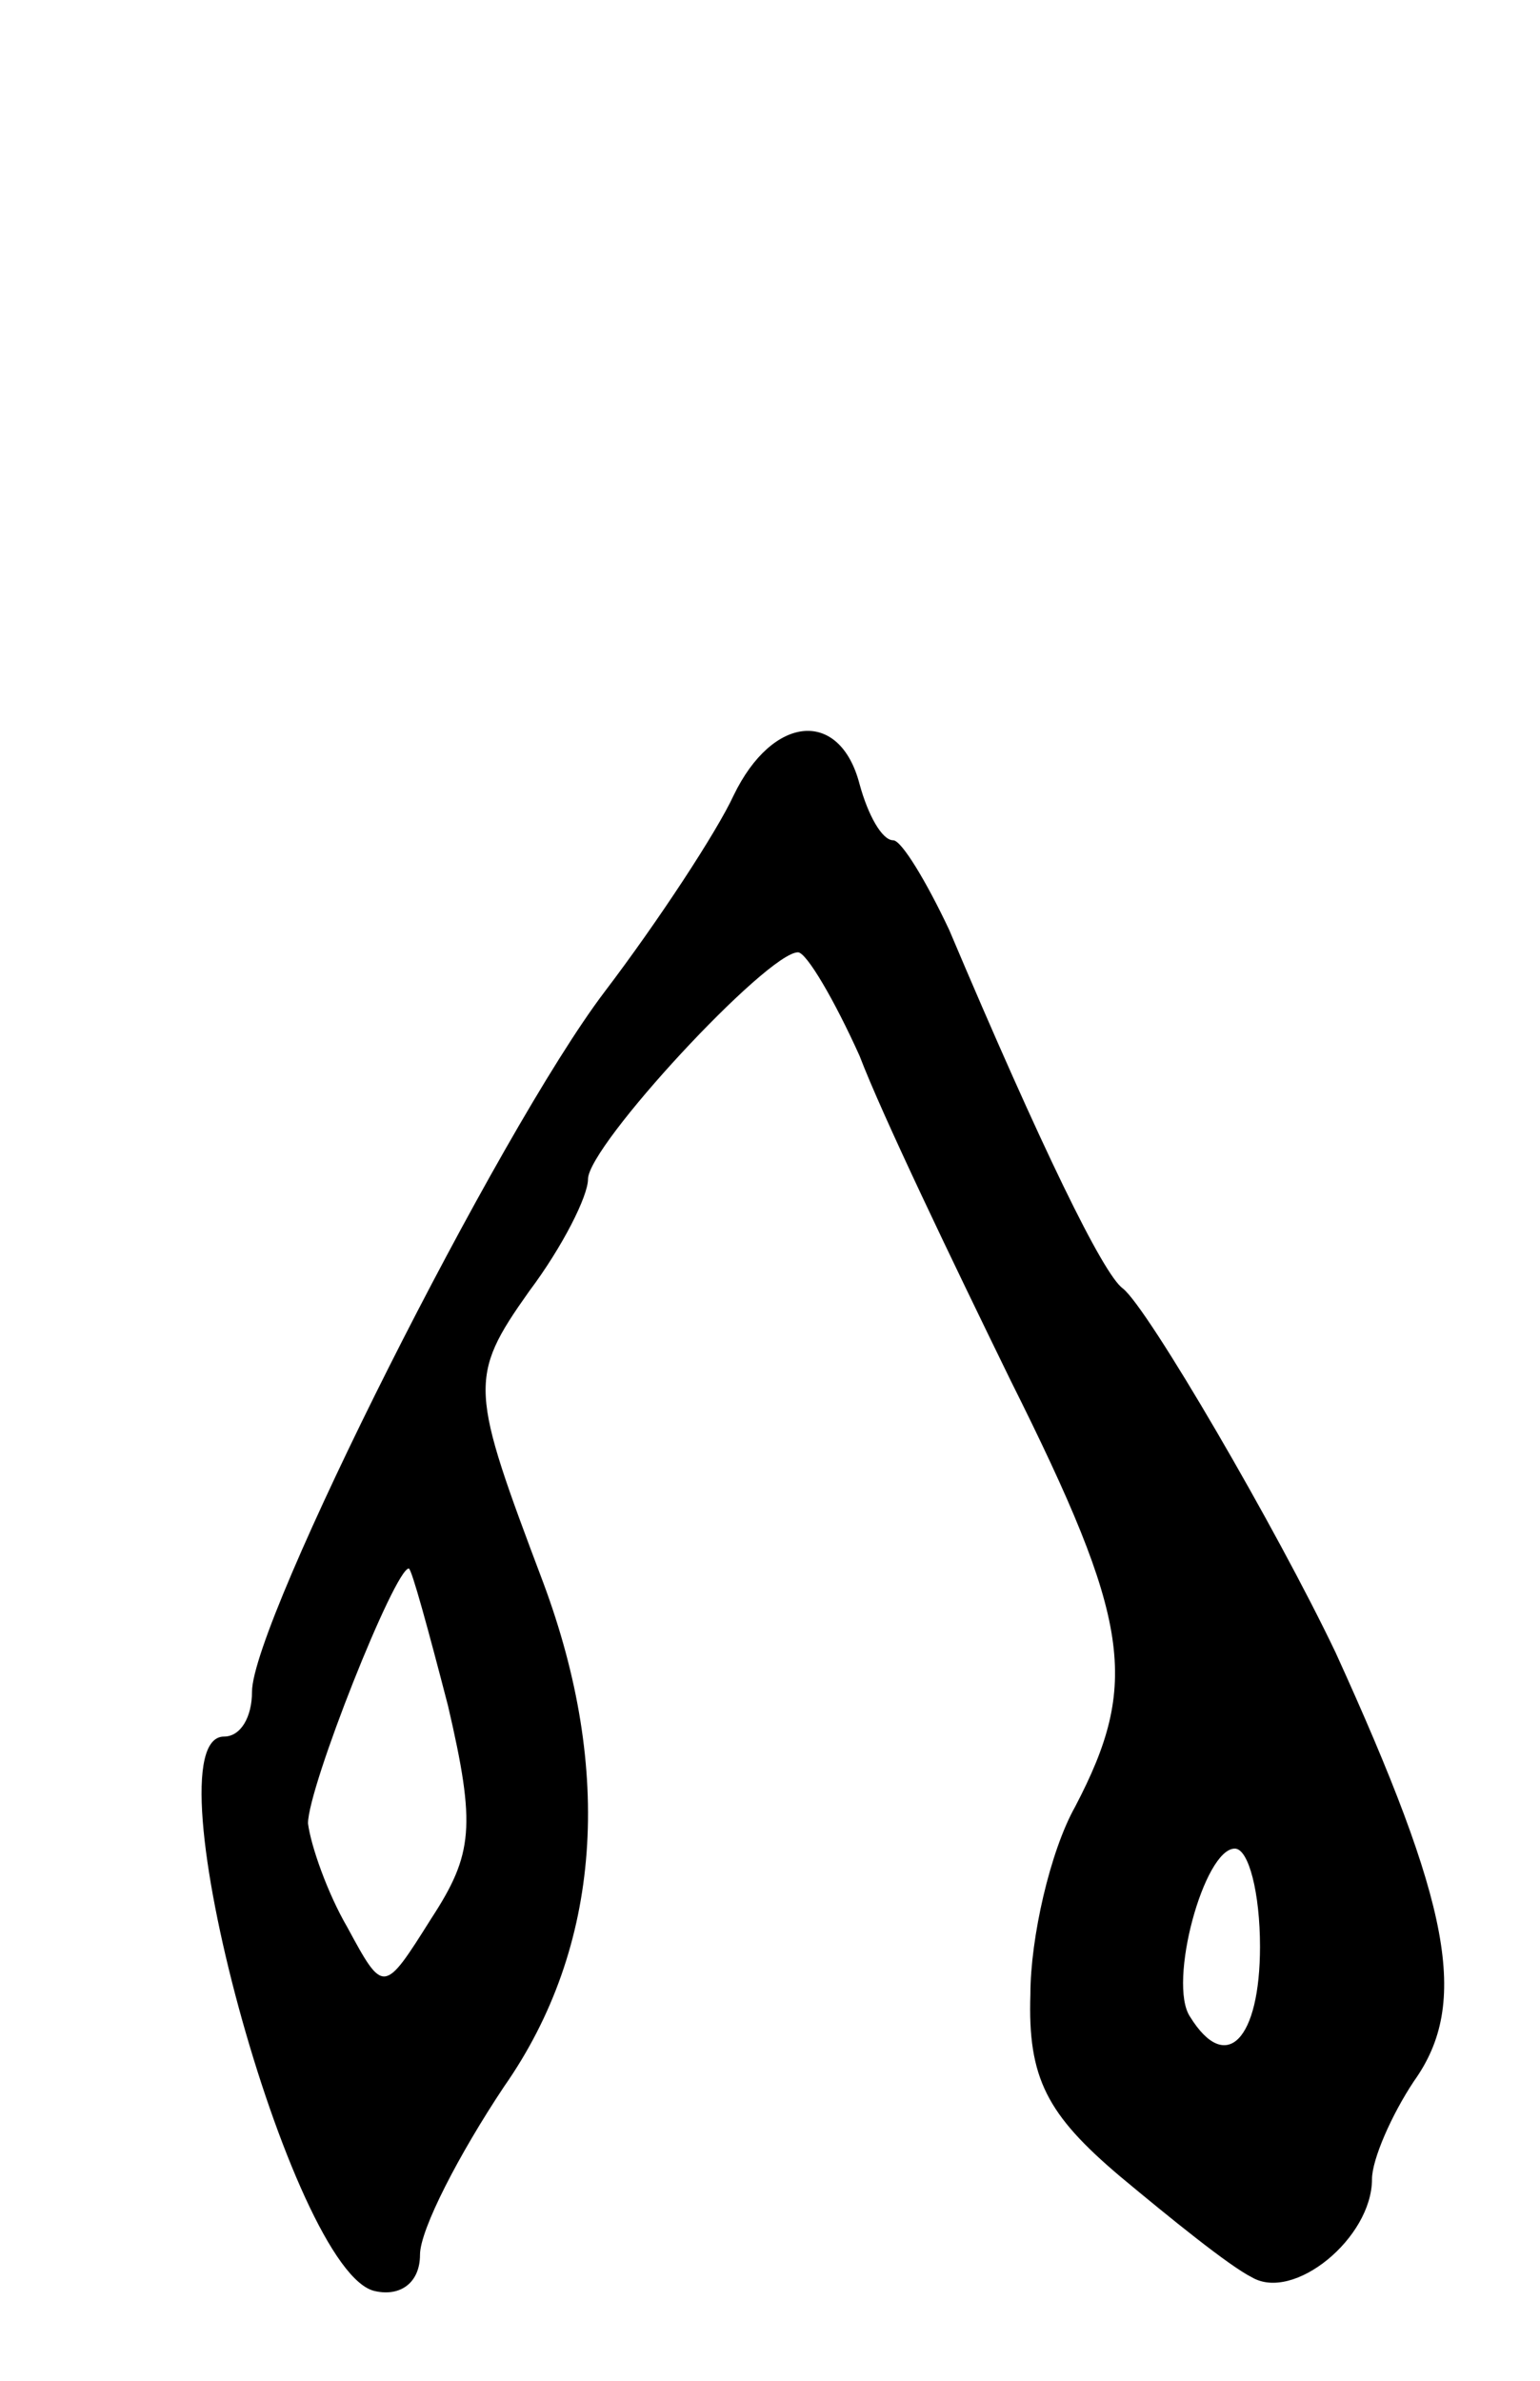 <svg version="1.0" xmlns="http://www.w3.org/2000/svg"
 width="55pt" height="85pt" viewBox="0 0 55 85"
 preserveAspectRatio="xMidYMid meet">
<g transform="translate(0,85) scale(0.1,-0.1)"
fill="#000000" stroke="none">
<path d="M262 566 c-6 -13 -27 -45 -46 -70 -38 -50 -126 -225 -126 -250 0 -9
-4 -16 -10 -16 -28 0 24 -192 54 -198 9 -2 16 3 16 13 0 9 14 36 30 60 35 50
39 113 14 180 -26 69 -27 73 -5 104 12 16 21 34 21 40 0 12 64 81 75 81 3 0
13 -17 22 -37 8 -21 33 -73 54 -116 43 -86 46 -108 23 -152 -9 -16 -16 -47
-16 -67 -1 -30 6 -43 32 -65 18 -15 39 -32 47 -36 15 -9 43 14 43 35 0 7 7 23
15 35 20 28 13 63 -28 153 -21 44 -67 123 -76 130 -7 5 -29 50 -62 128 -8 17
-17 32 -20 32 -4 0 -9 9 -12 20 -7 27 -31 25 -45 -4z m-102 -325 c10 -43 9
-53 -6 -76 -17 -27 -17 -27 -30 -3 -7 12 -13 29 -14 37 0 13 31 91 36 91 1 0
7 -22 14 -49z m290 -86 c0 -33 -12 -46 -25 -25 -8 12 5 60 16 60 5 0 9 -16 9
-35z"/>
</g>
</svg>
